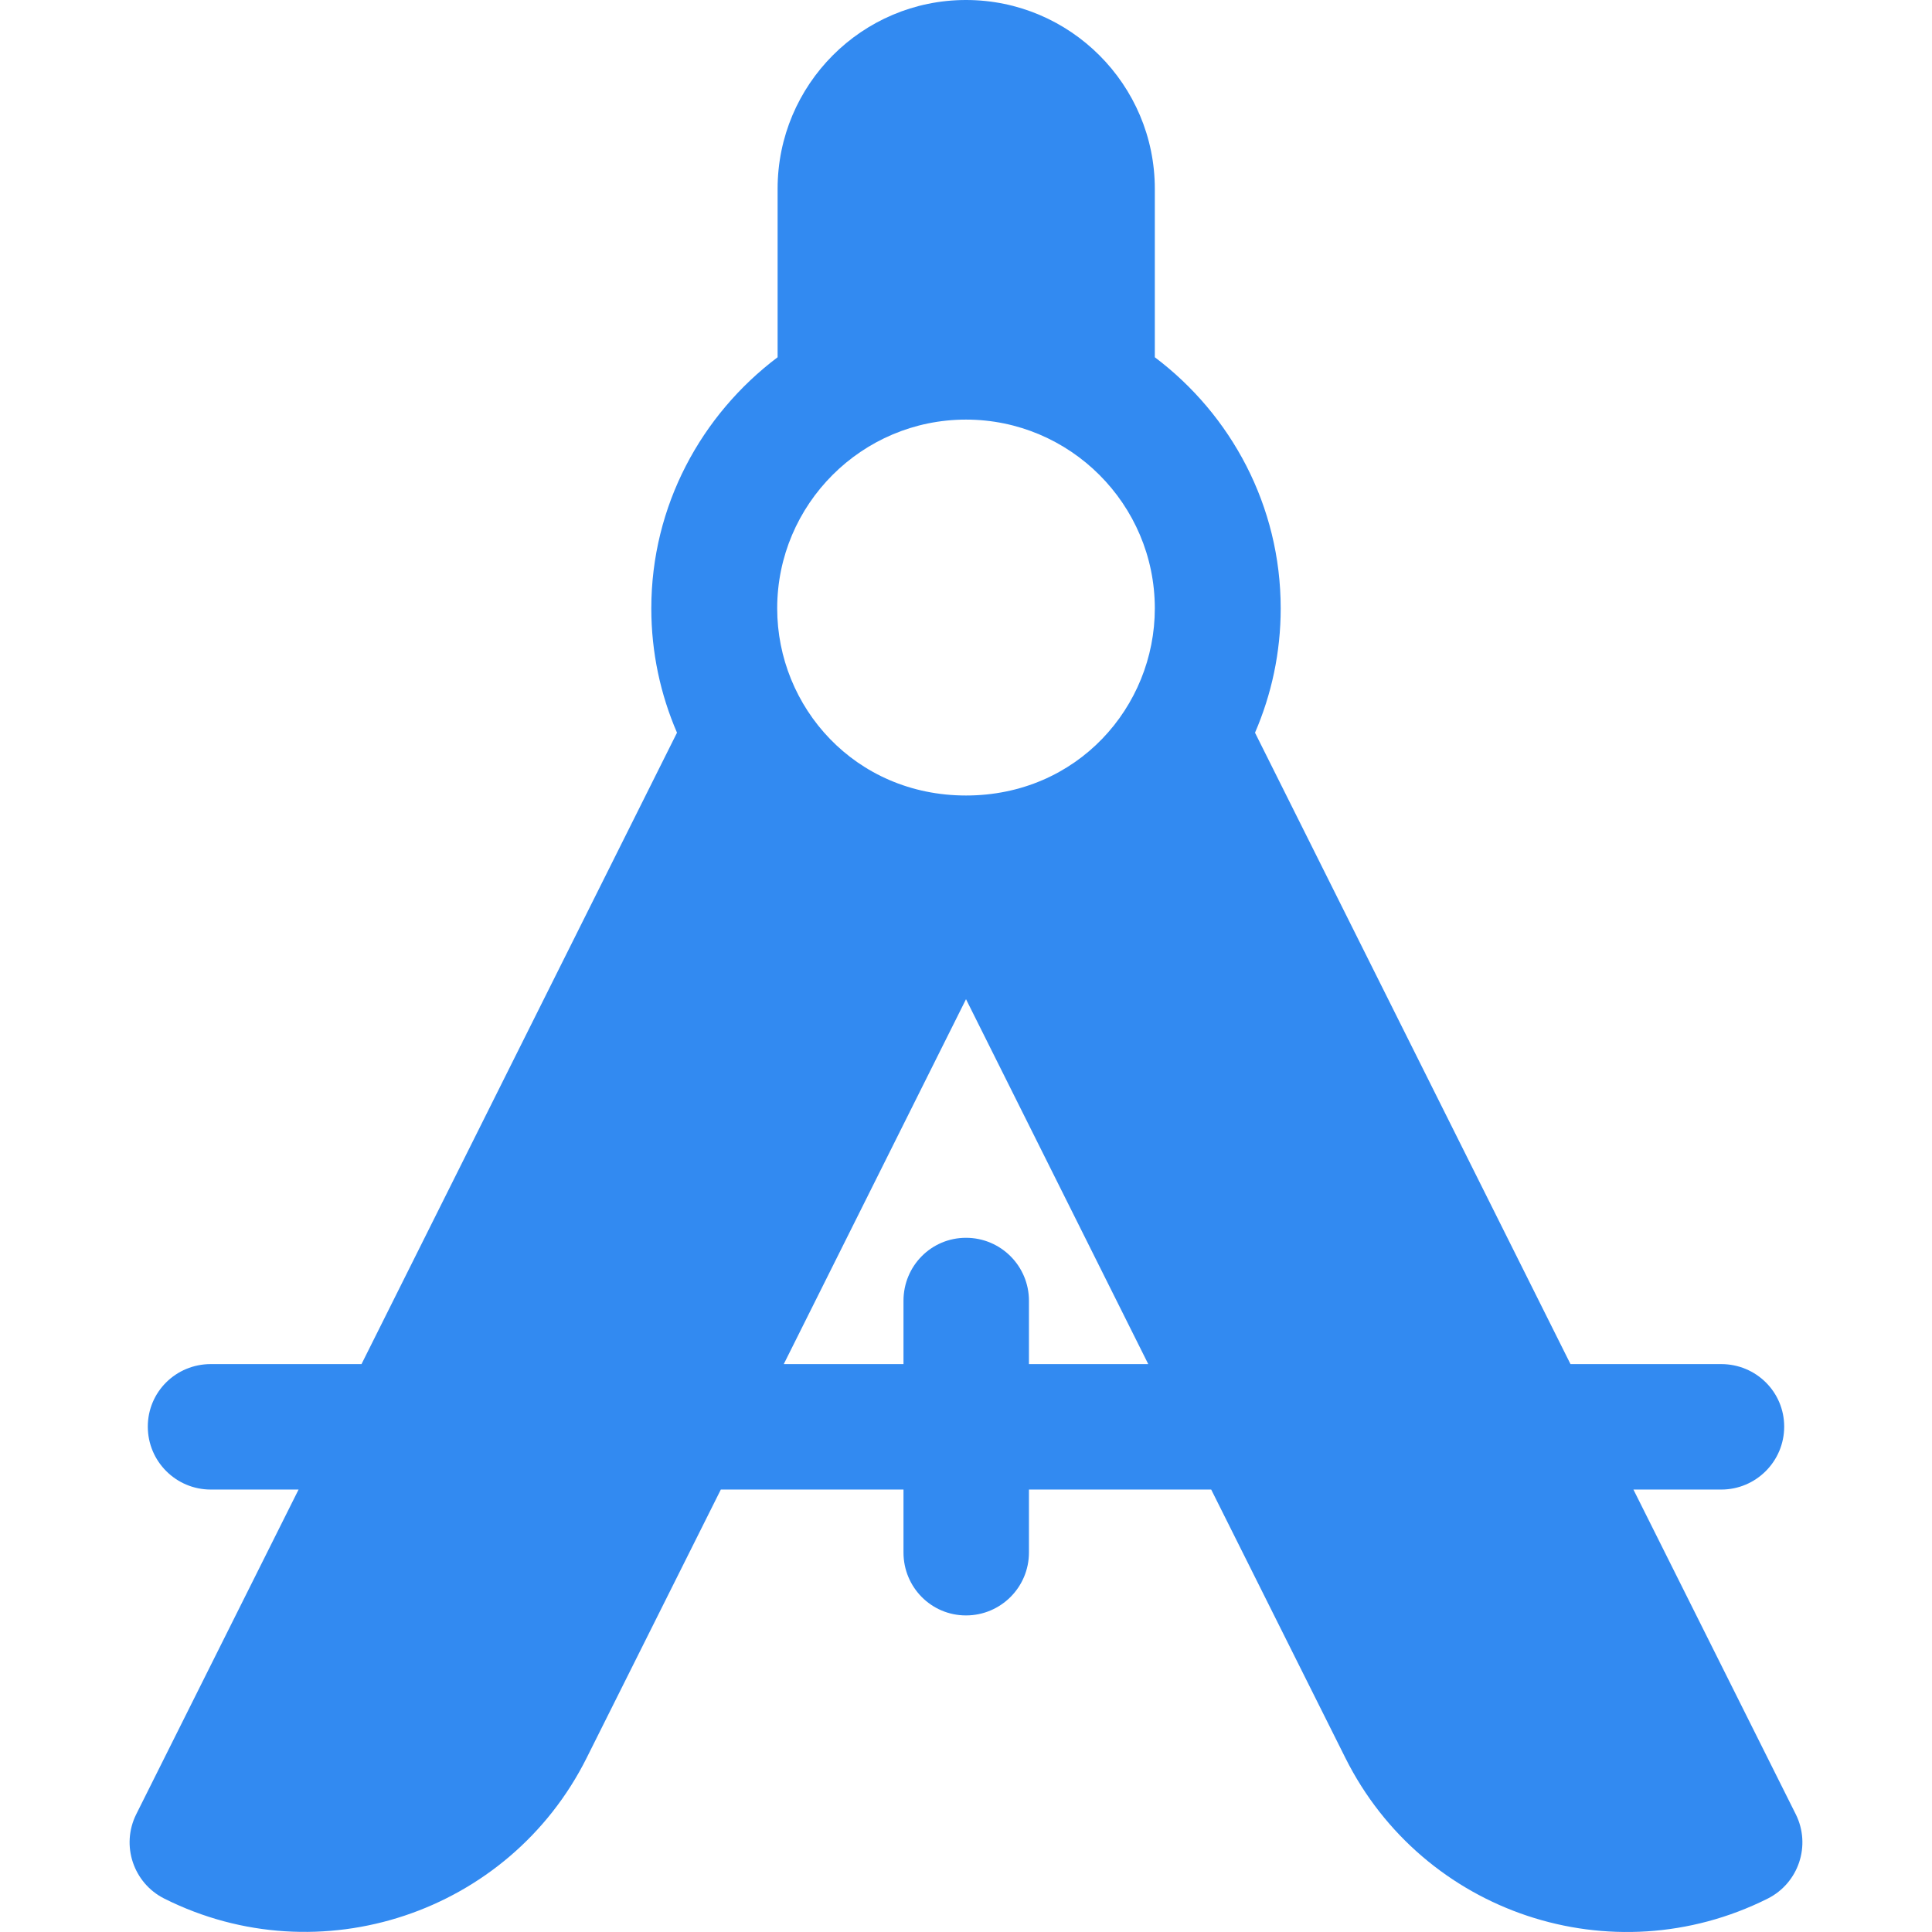<!DOCTYPE svg PUBLIC "-//W3C//DTD SVG 1.1//EN" "http://www.w3.org/Graphics/SVG/1.1/DTD/svg11.dtd">
<!-- Uploaded to: SVG Repo, www.svgrepo.com, Transformed by: SVG Repo Mixer Tools -->
<svg fill="#328AF1" height="800px" width="800px" version="1.1" id="Layer_1" xmlns="http://www.w3.org/2000/svg" xmlns:xlink="http://www.w3.org/1999/xlink" viewBox="0 0 512 512" xml:space="preserve">
<g id="SVGRepo_bgCarrier" stroke-width="0"/>
<g id="SVGRepo_tracerCarrier" stroke-linecap="round" stroke-linejoin="round"/>
<g id="SVGRepo_iconCarrier"> <g> <g> <path d="M475.892,480.783l-43.017-86.036h23.274c9.208,0,16.679-7.471,16.679-16.679c0-9.208-7.471-16.568-16.679-16.568h-39.953 l-83.605-167.327c4.366-10.112,6.807-21.241,6.807-32.938c0-27.203-13.148-51.328-33.359-66.56V50.038 C306.04,22.446,283.593,0,256.001,0s-49.927,22.446-49.927,50.038v44.636c-20.211,15.233-33.47,39.358-33.47,66.56 c0,11.697,2.442,22.825,6.807,32.938L95.804,361.499H55.849c-9.214,0-16.679,7.36-16.679,16.568 c0,9.208,7.466,16.679,16.679,16.679h23.277l-43.018,86.036c-4.115,8.242-0.776,18.254,7.46,22.38 c41.139,20.599,91.336,3.833,111.902-37.301l35.557-71.116h48.407v16.679c0,9.208,7.354,16.679,16.568,16.679 c9.214,0,16.679-7.471,16.679-16.679v-16.679h48.296l35.558,71.116c20.628,41.256,70.68,57.909,111.897,37.301 C476.674,499.037,480.007,489.025,475.892,480.783z M272.682,361.499v-16.791c0-9.208-7.466-16.679-16.679-16.679 c-9.214,0-16.568,7.471-16.568,16.679v16.791h-31.728l48.296-96.702l48.296,96.702H272.682z M256.002,210.817 c-29.425,0-50.038-23.451-50.038-49.582c0-27.592,22.445-50.038,50.038-50.038c27.592,0,50.038,22.446,50.038,50.038 C306.041,187.286,285.535,210.817,256.002,210.817z"/> </g> </g> </g>
</svg>